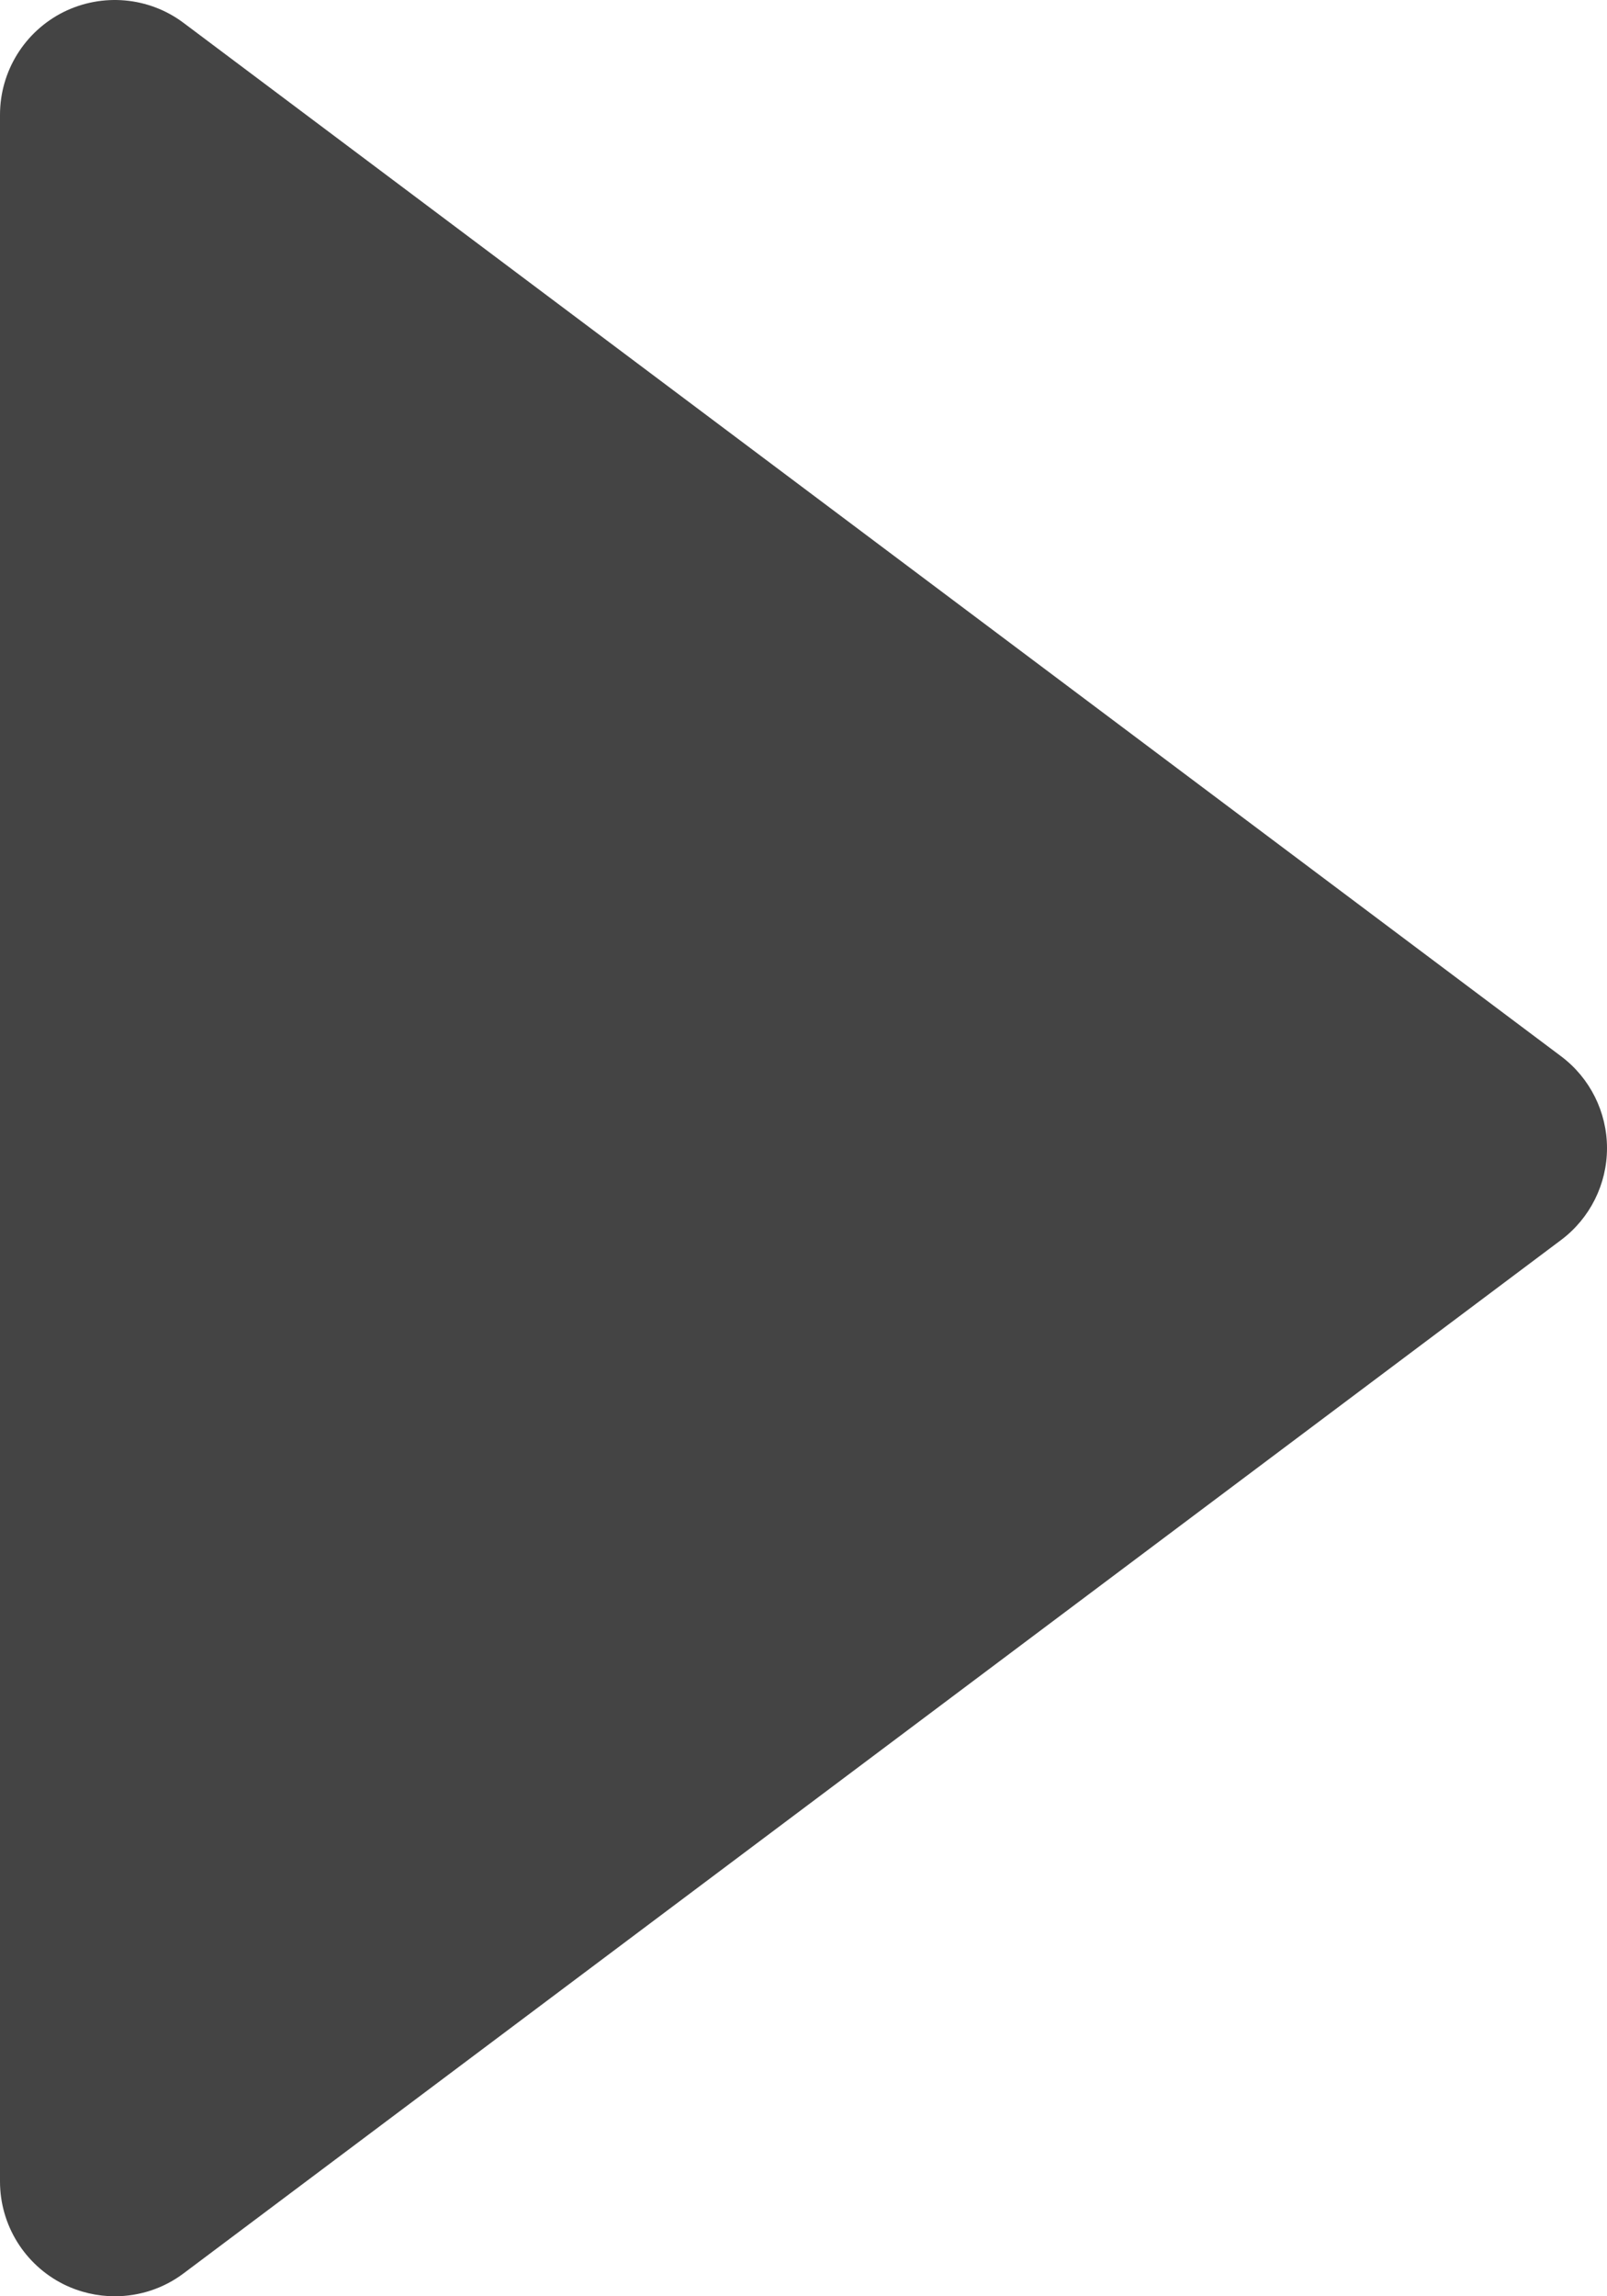 <?xml version="1.0" encoding="UTF-8" standalone="no"?>
<svg width="14px" height="20px" viewBox="0 0 14 20" version="1.1" xmlns="http://www.w3.org/2000/svg" xmlns:xlink="http://www.w3.org/1999/xlink" xmlns:sketch="http://www.bohemiancoding.com/sketch/ns">
    <!-- Generator: Sketch 3.4.3 (16044) - http://www.bohemiancoding.com/sketch -->
    <title>play</title>
    <desc>Created with Sketch.</desc>
    <defs></defs>
    <g id="Media" stroke="none" stroke-width="1" fill="none" fill-rule="evenodd" sketch:type="MSPage">
        <path d="M1,20 C1.212,20 1.424,19.933 1.6,19.8 L13.6,10.8 C13.852,10.611 14,10.314 14,10 C14,9.686 13.852,9.389 13.6,9.2 L1.6,0.2 C1.297,-0.028 0.891,-0.063 0.553,0.105 C0.214,0.275 0,0.621 0,1 L0,19 C0,19.379 0.214,19.725 0.553,19.895 C0.694,19.965 0.848,20 1,20" id="play" fill="#444444" sketch:type="MSShapeGroup"></path>
    </g>
</svg>
